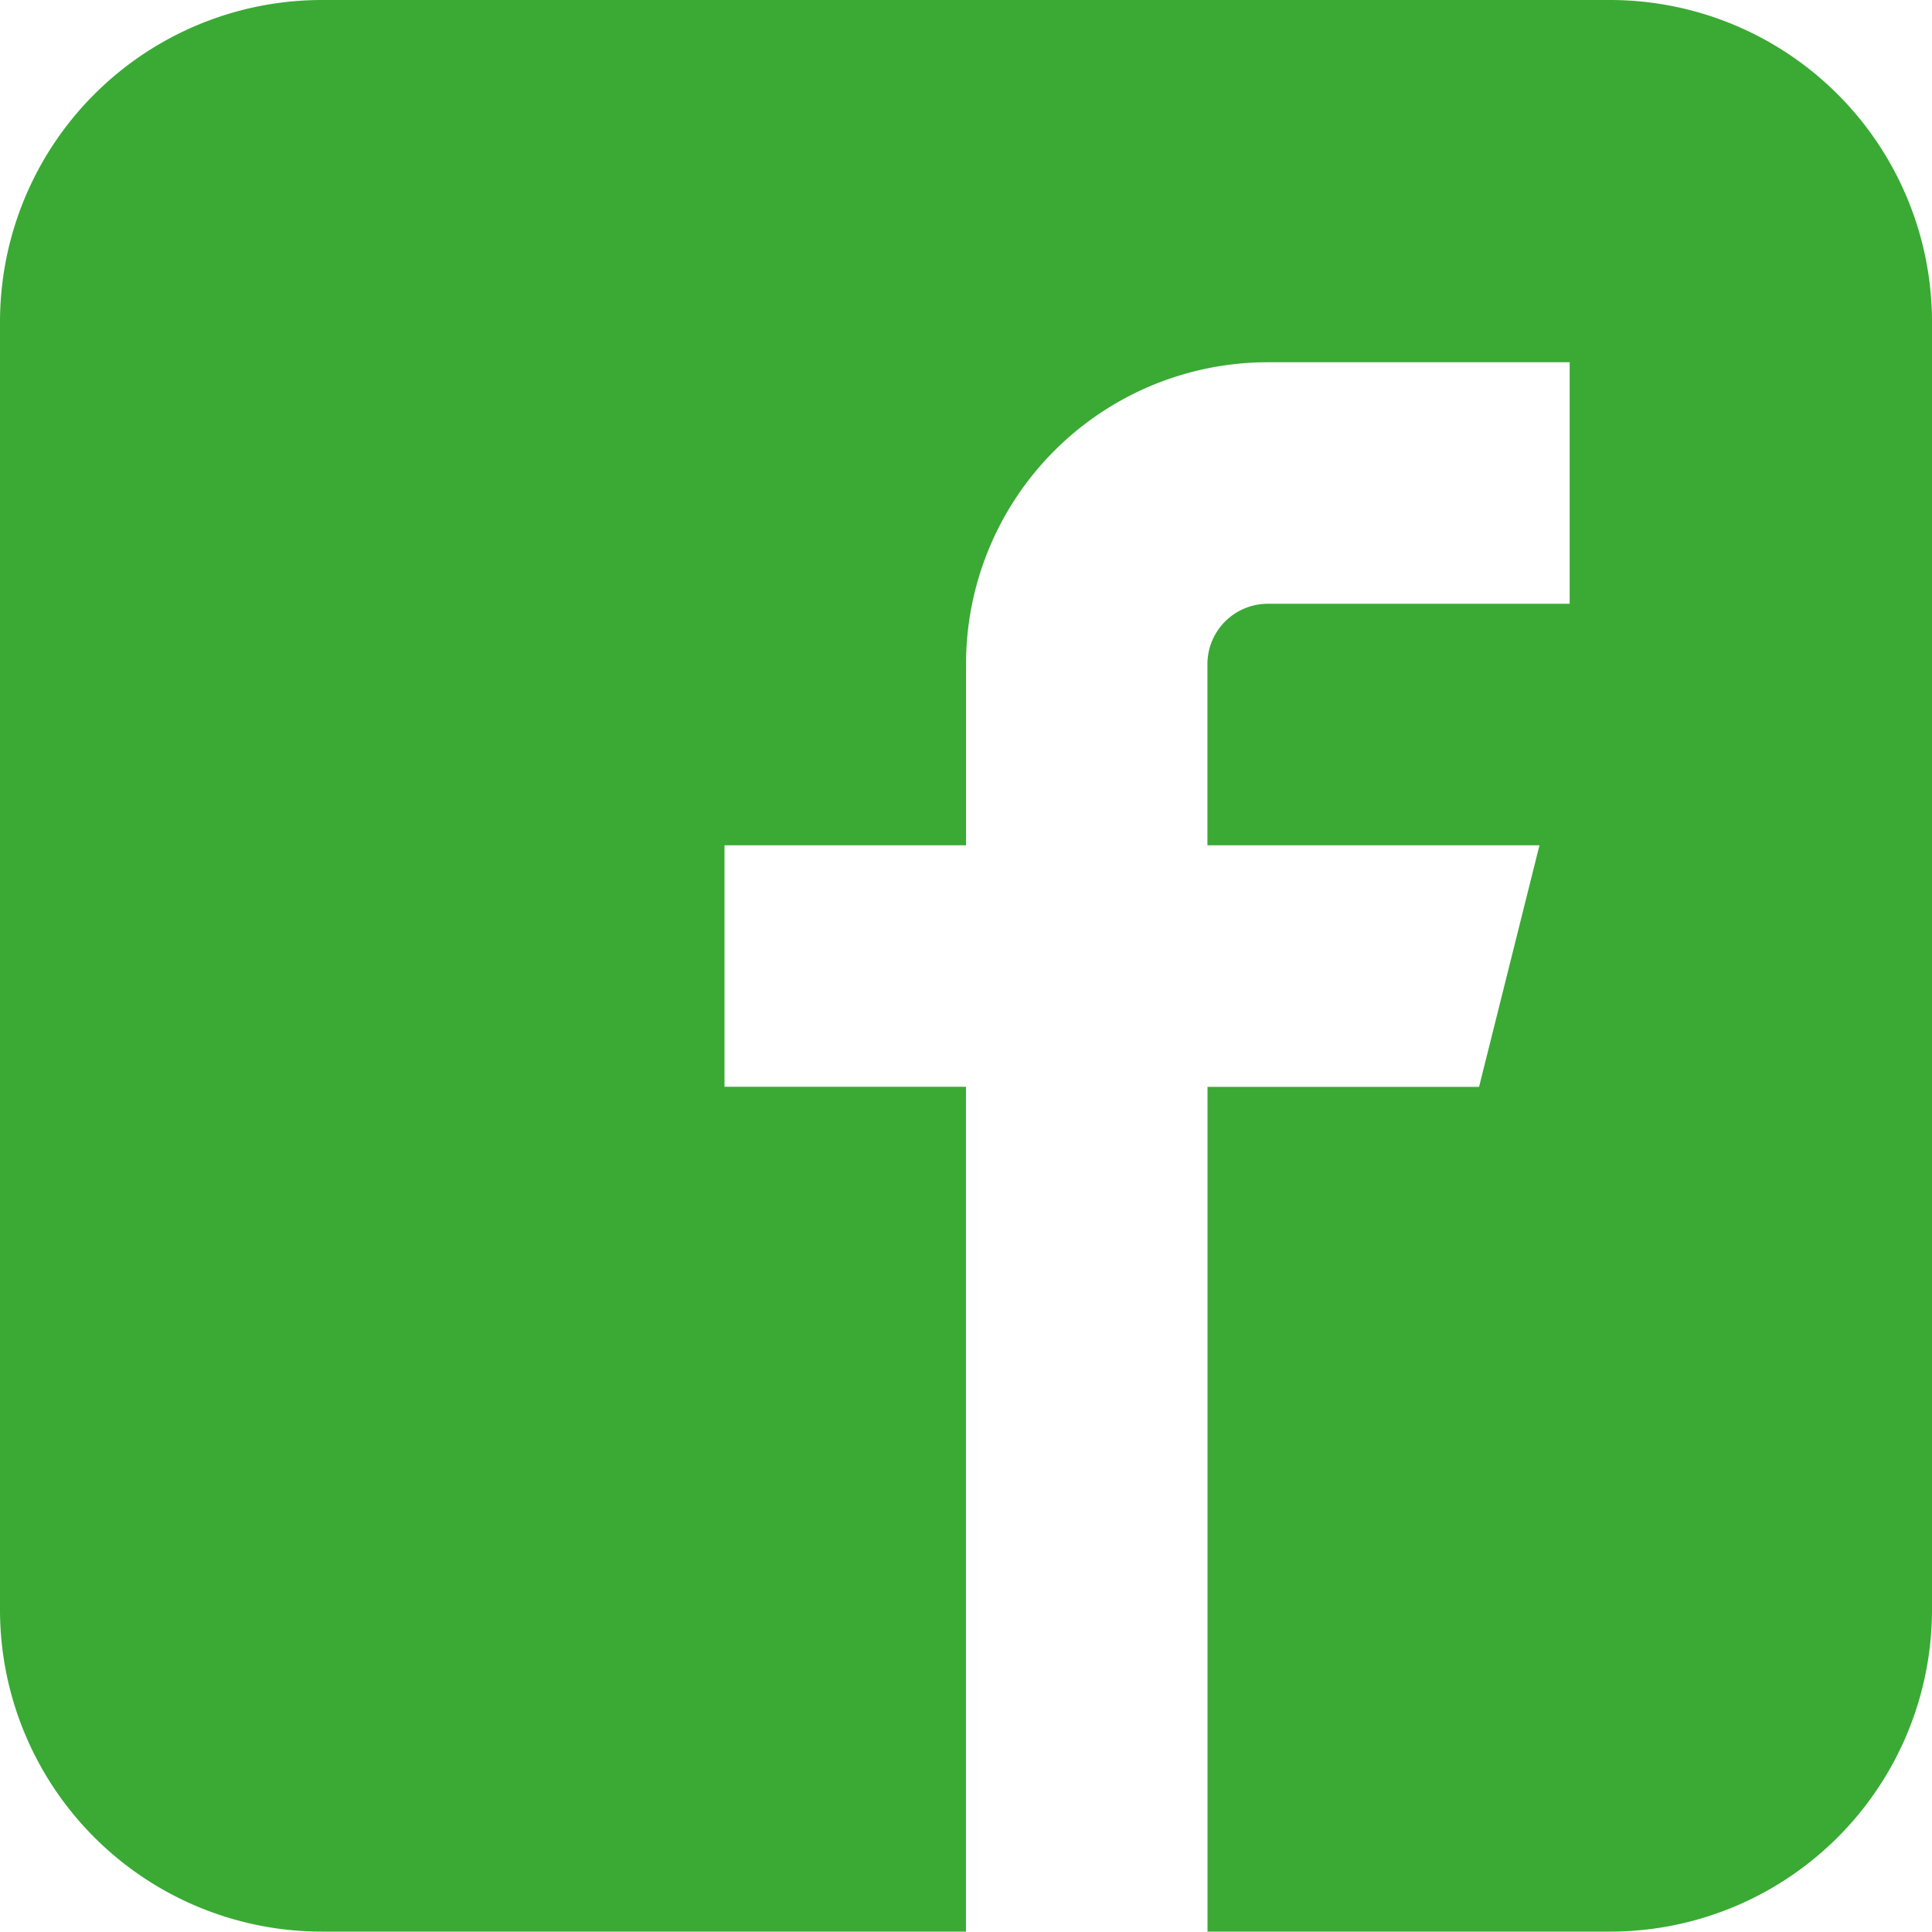<svg xmlns="http://www.w3.org/2000/svg" width="25.077" height="25.077" viewBox="0 0 25.077 25.077">
  <path id="Icon_metro-facebook" data-name="Icon metro-facebook" d="M23.469,1.928H6.75a4.179,4.179,0,0,0-4.179,4.18V22.825A4.179,4.179,0,0,0,6.75,27h8.359V16.034H11.975V12.9h3.135V10.548A3.918,3.918,0,0,1,19.027,6.63h3.918V9.765H19.027a.784.784,0,0,0-.784.784V12.9h4.31l-.784,3.135H18.244V27h5.225a4.179,4.179,0,0,0,4.179-4.18V6.108a4.18,4.18,0,0,0-4.179-4.18Z" transform="translate(-2.571 -1.928)" fill="#3aaa35"/>
</svg>
